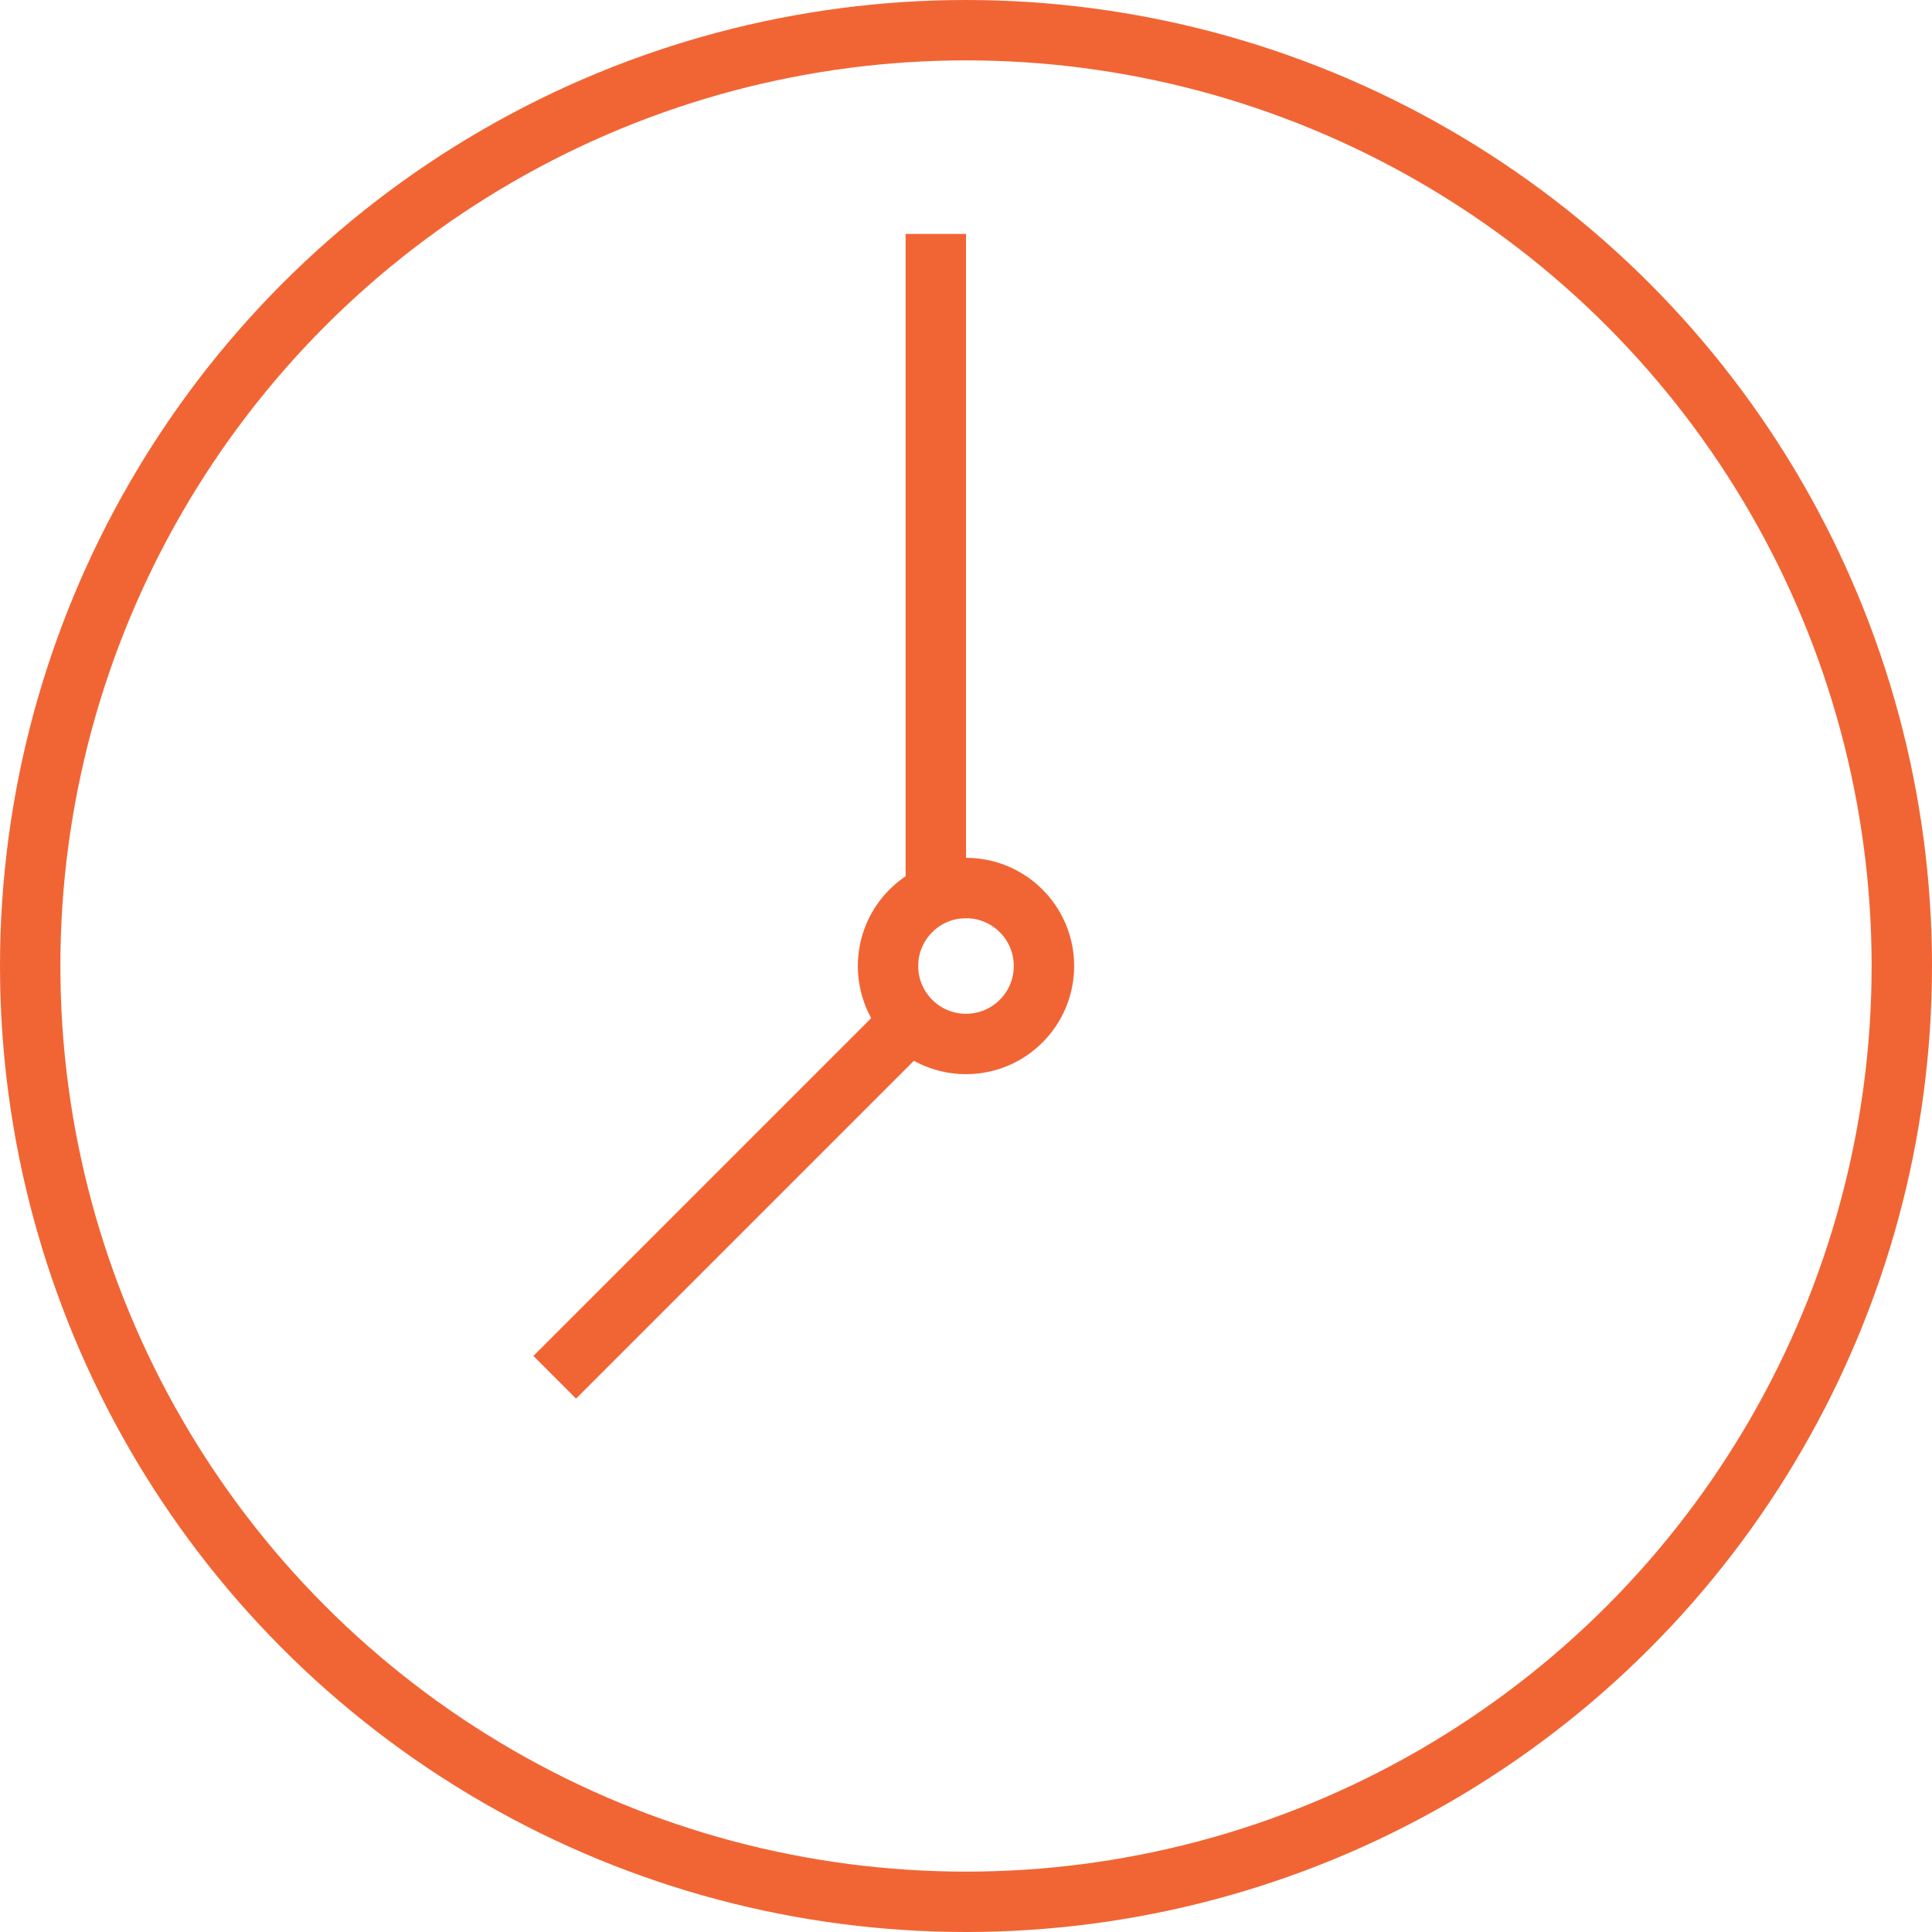 <?xml version="1.0" encoding="UTF-8"?>
<svg width="64px" height="64px" viewBox="0 0 64 64" version="1.1" xmlns="http://www.w3.org/2000/svg" xmlns:xlink="http://www.w3.org/1999/xlink">
    <!-- Generator: Sketch 50.2 (55047) - http://www.bohemiancoding.com/sketch -->
    <title>Watch</title>
    <desc>Created with Sketch.</desc>
    <defs></defs>
    <g id="Page-1" stroke="none" stroke-width="1" fill="none" fill-rule="evenodd" stroke-linecap="square">
        <g id="Desktop" transform="translate(-120, -895)" stroke="#F16534" stroke-width="2">
            <g id="about" transform="translate(-3, -2)">
                <g id="services" transform="translate(3, 741)">
                    <g id="Watch" transform="translate(121, 157)">
                        <circle id="Oval-18" cx="31" cy="31" r="2.583"></circle>
                        <path d="M28.417,33.583 L18.083,43.917" id="Path-71"></path>
                        <path d="M30,28.417 L30,7.75" id="Path-72"></path>
                        <circle id="Oval-9" cx="31" cy="31" r="31"></circle>
                    </g>
                </g>
            </g>
        </g>
    </g>
</svg>